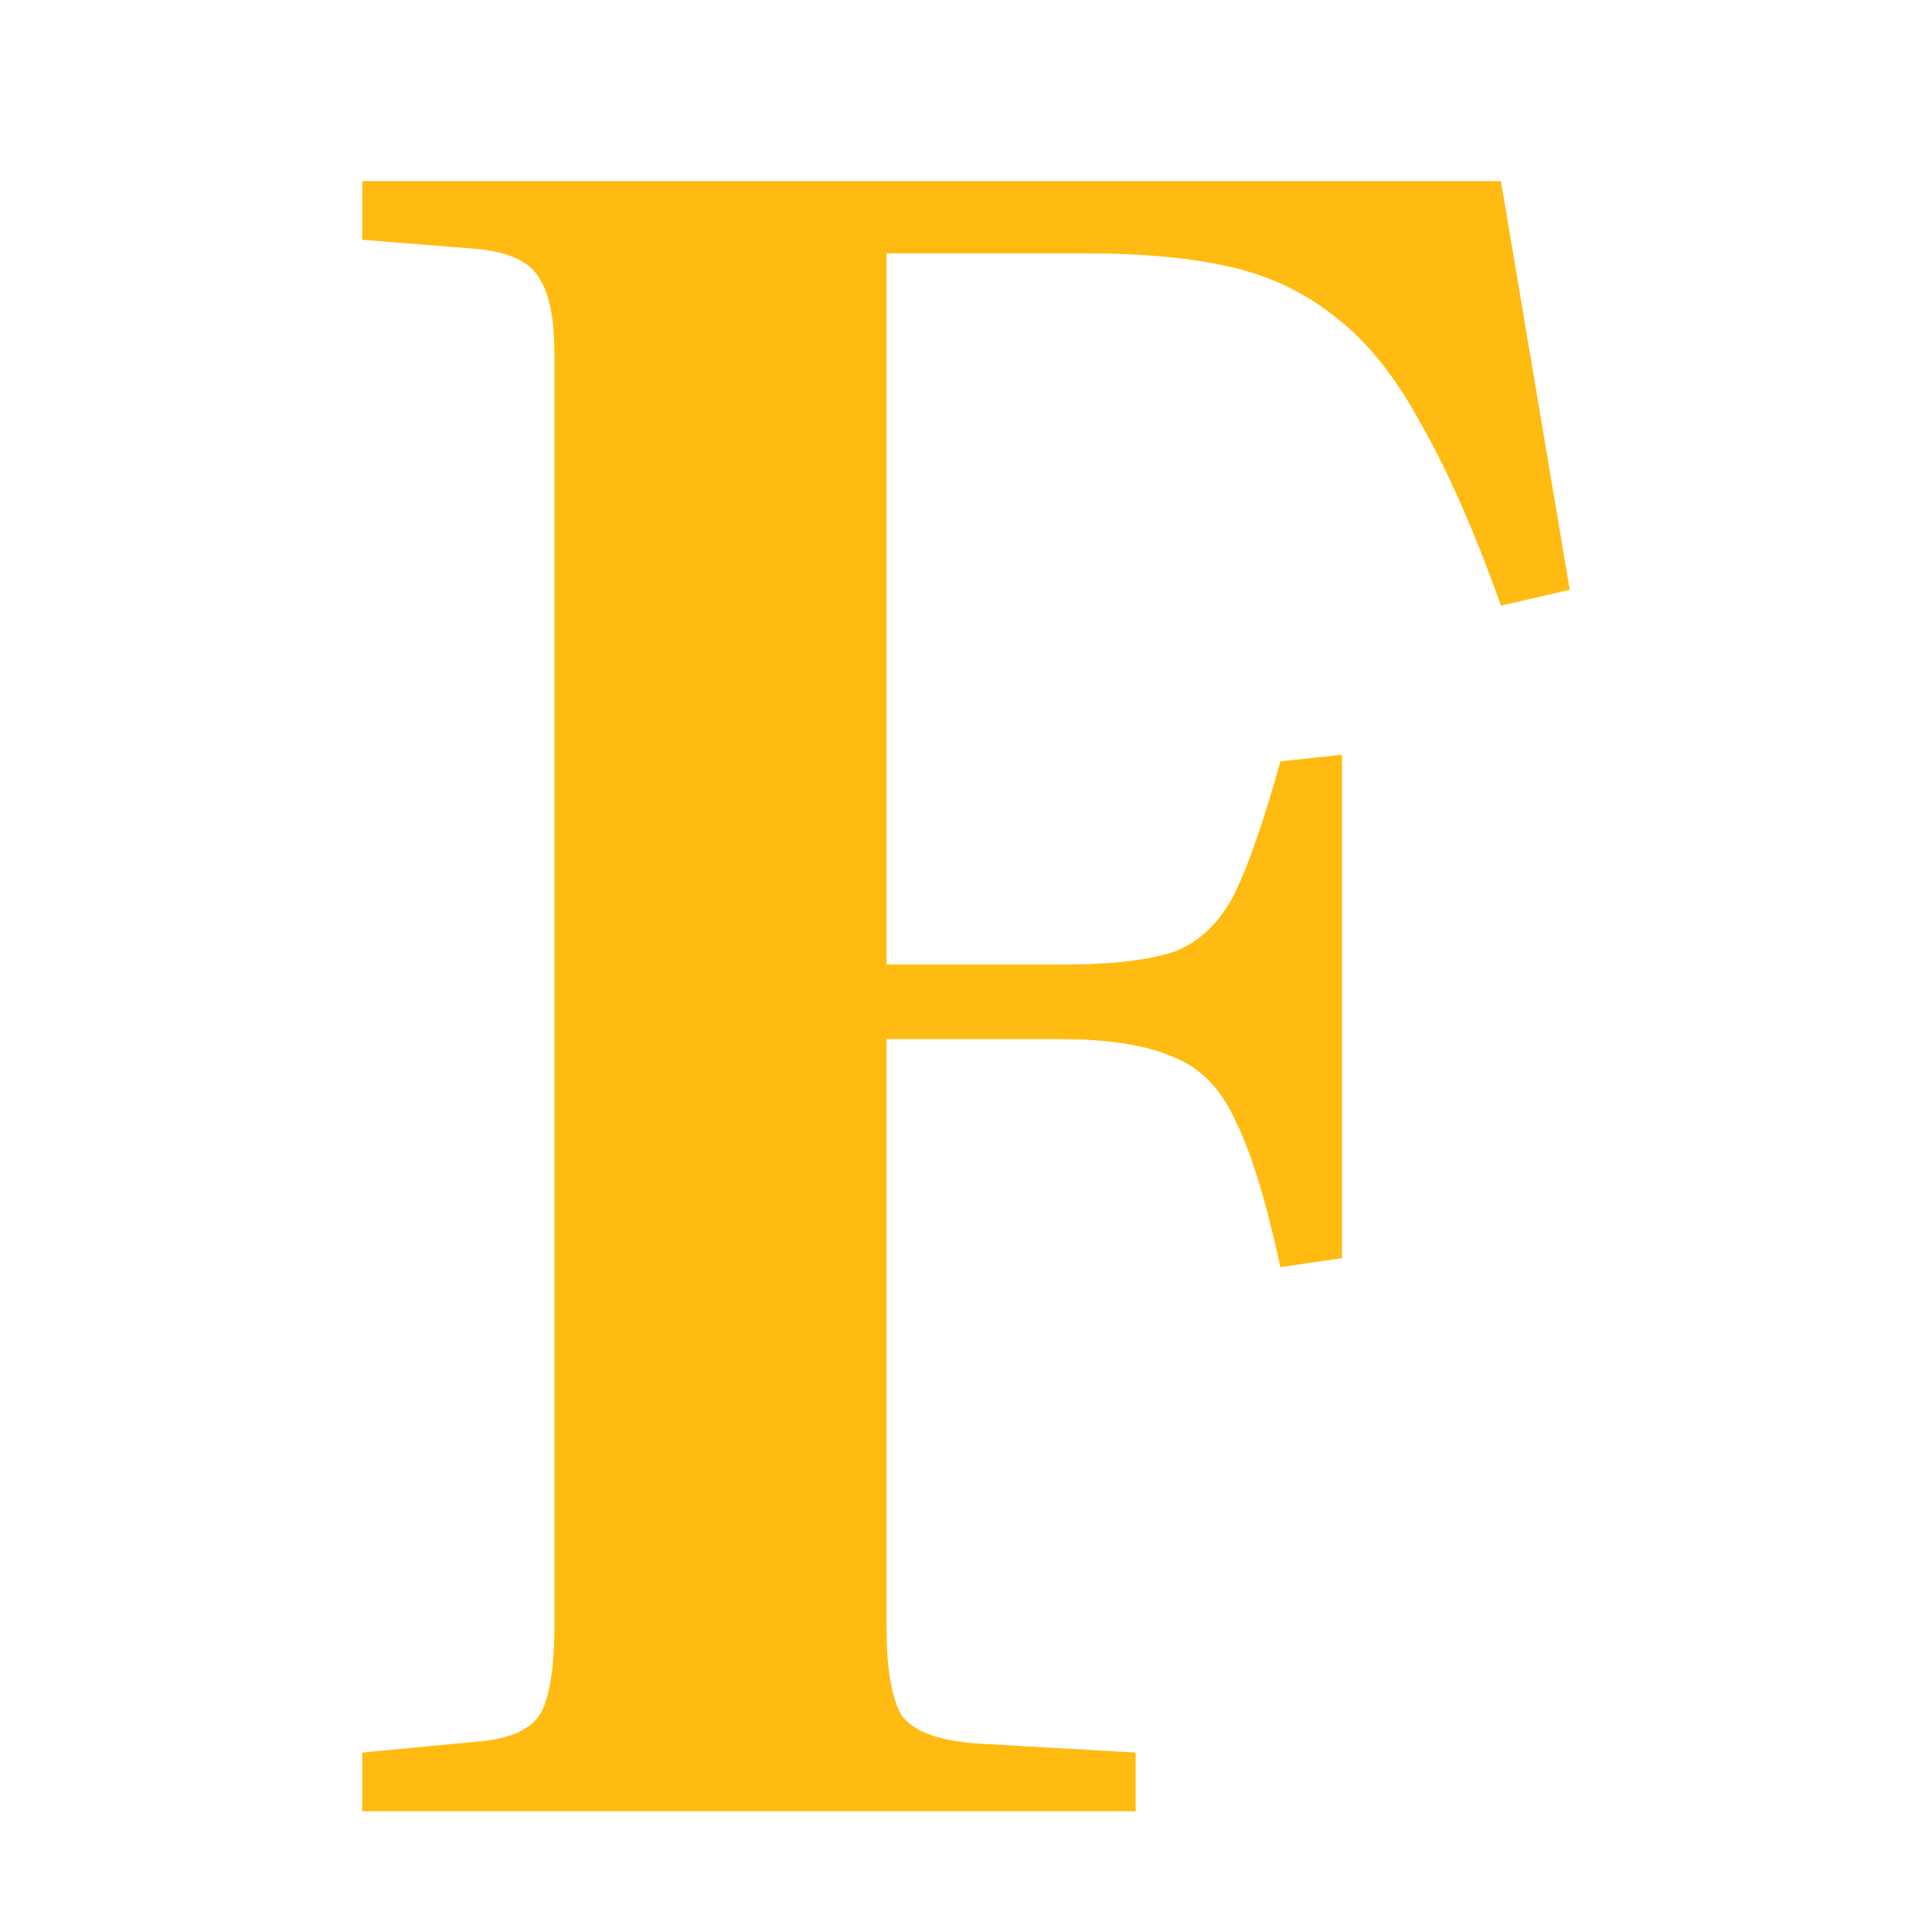 <svg width="32" height="32" fill="none" xmlns="http://www.w3.org/2000/svg"><path d="M6 30v-.972l1.965-.187c.498-.05.825-.199.982-.449.157-.274.236-.773.236-1.496V5.88c0-.623-.092-1.06-.275-1.309-.157-.249-.498-.399-1.022-.449L6 3.972V3h18.86L26 9.769l-1.139.262c-.445-1.247-.891-2.256-1.336-3.029-.419-.773-.891-1.359-1.415-1.758-.498-.399-1.074-.673-1.729-.823-.655-.15-1.441-.224-2.357-.224h-3.34V15.976h2.908c.838 0 1.467-.075 1.886-.224.419-.174.747-.499.982-.972.236-.499.485-1.222.747-2.169l1.022-.112v8.339l-1.022.15c-.236-1.097-.485-1.907-.747-2.431-.236-.524-.576-.873-1.022-1.047-.445-.199-1.074-.299-1.886-.299h-2.868v9.76c0 .648.079 1.122.236 1.421.183.274.602.436 1.257.486l2.633.15V30H6Z" fill="#fb1"/></svg>